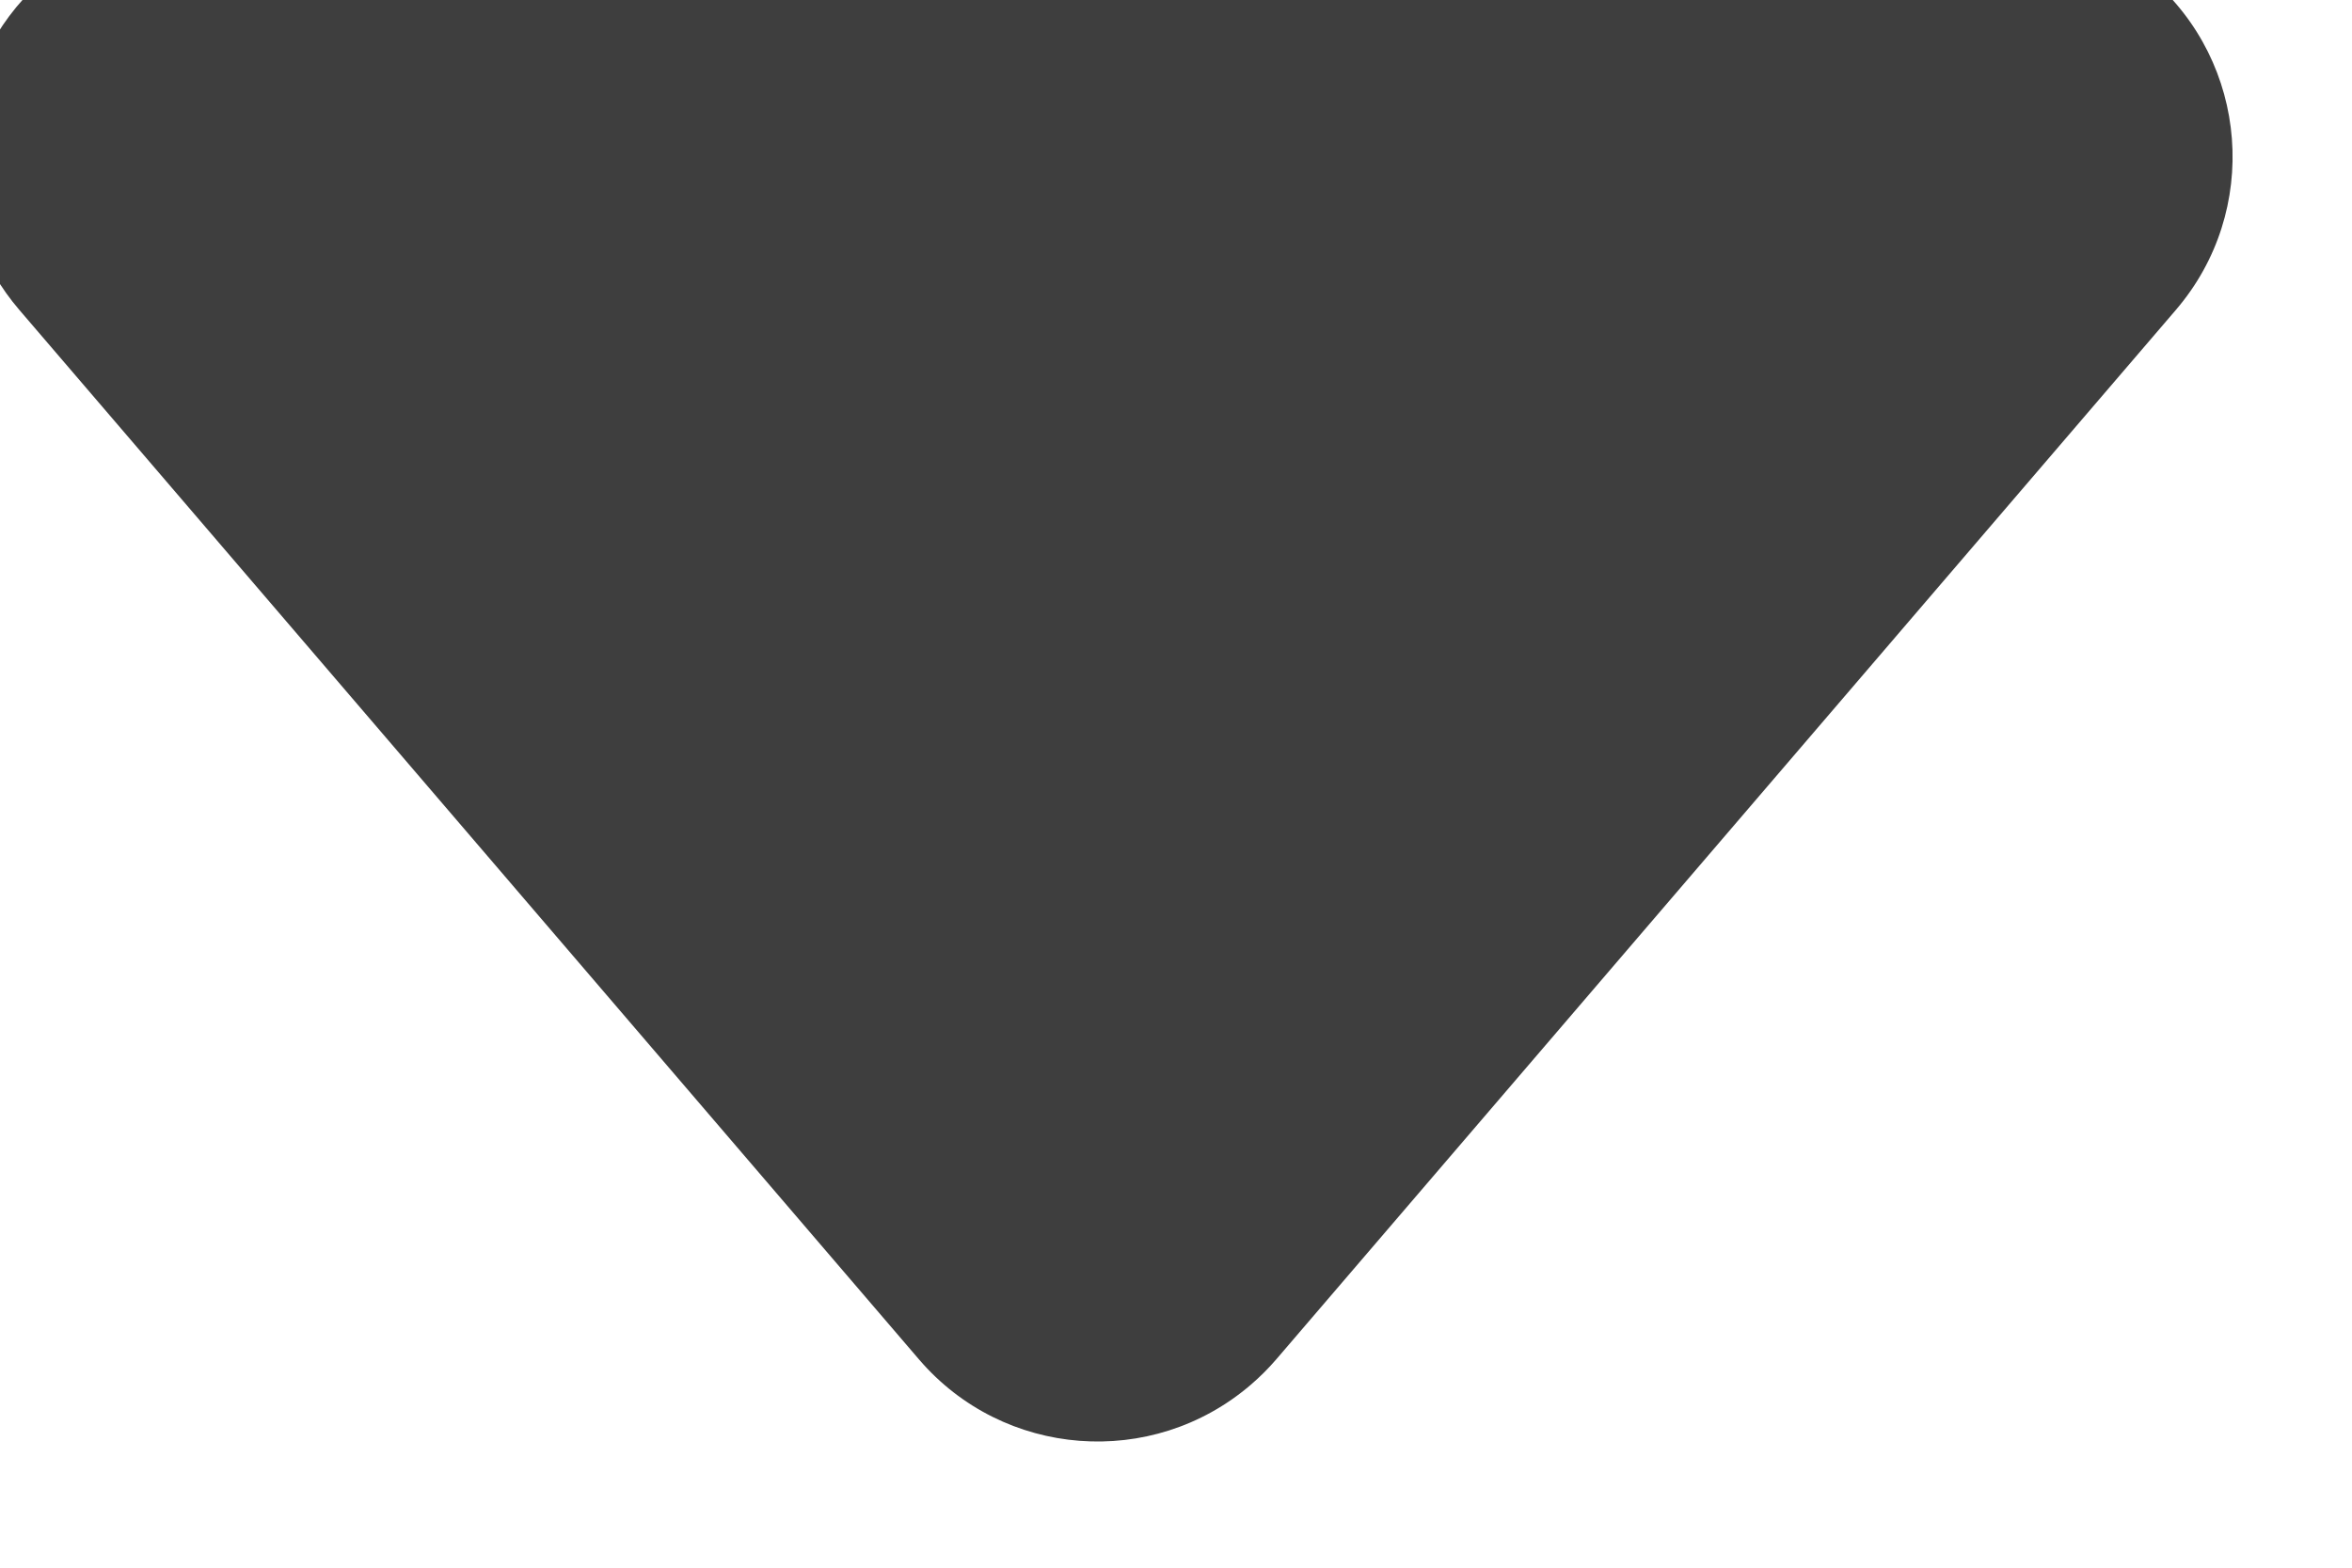 <svg width="30" height="20" viewBox="0 0 30 20" fill="none" xmlns="http://www.w3.org/2000/svg" xmlns:xlink="http://www.w3.org/1999/xlink">
<path d="M0.245,3.952L11.722,17.343C12.8,18.601 14.694,18.746 15.952,17.668C16.069,17.568 16.178,17.459 16.278,17.343L27.755,3.952C28.833,2.694 28.687,0.8 27.429,-0.278C26.886,-0.744 26.193,-1 25.477,-1L2.522,-1C0.866,-1 -0.478,0.343 -0.478,2C-0.478,2.716 -0.221,3.409 0.245,3.952Z" fill="#3E3E3E"/>
</svg>
